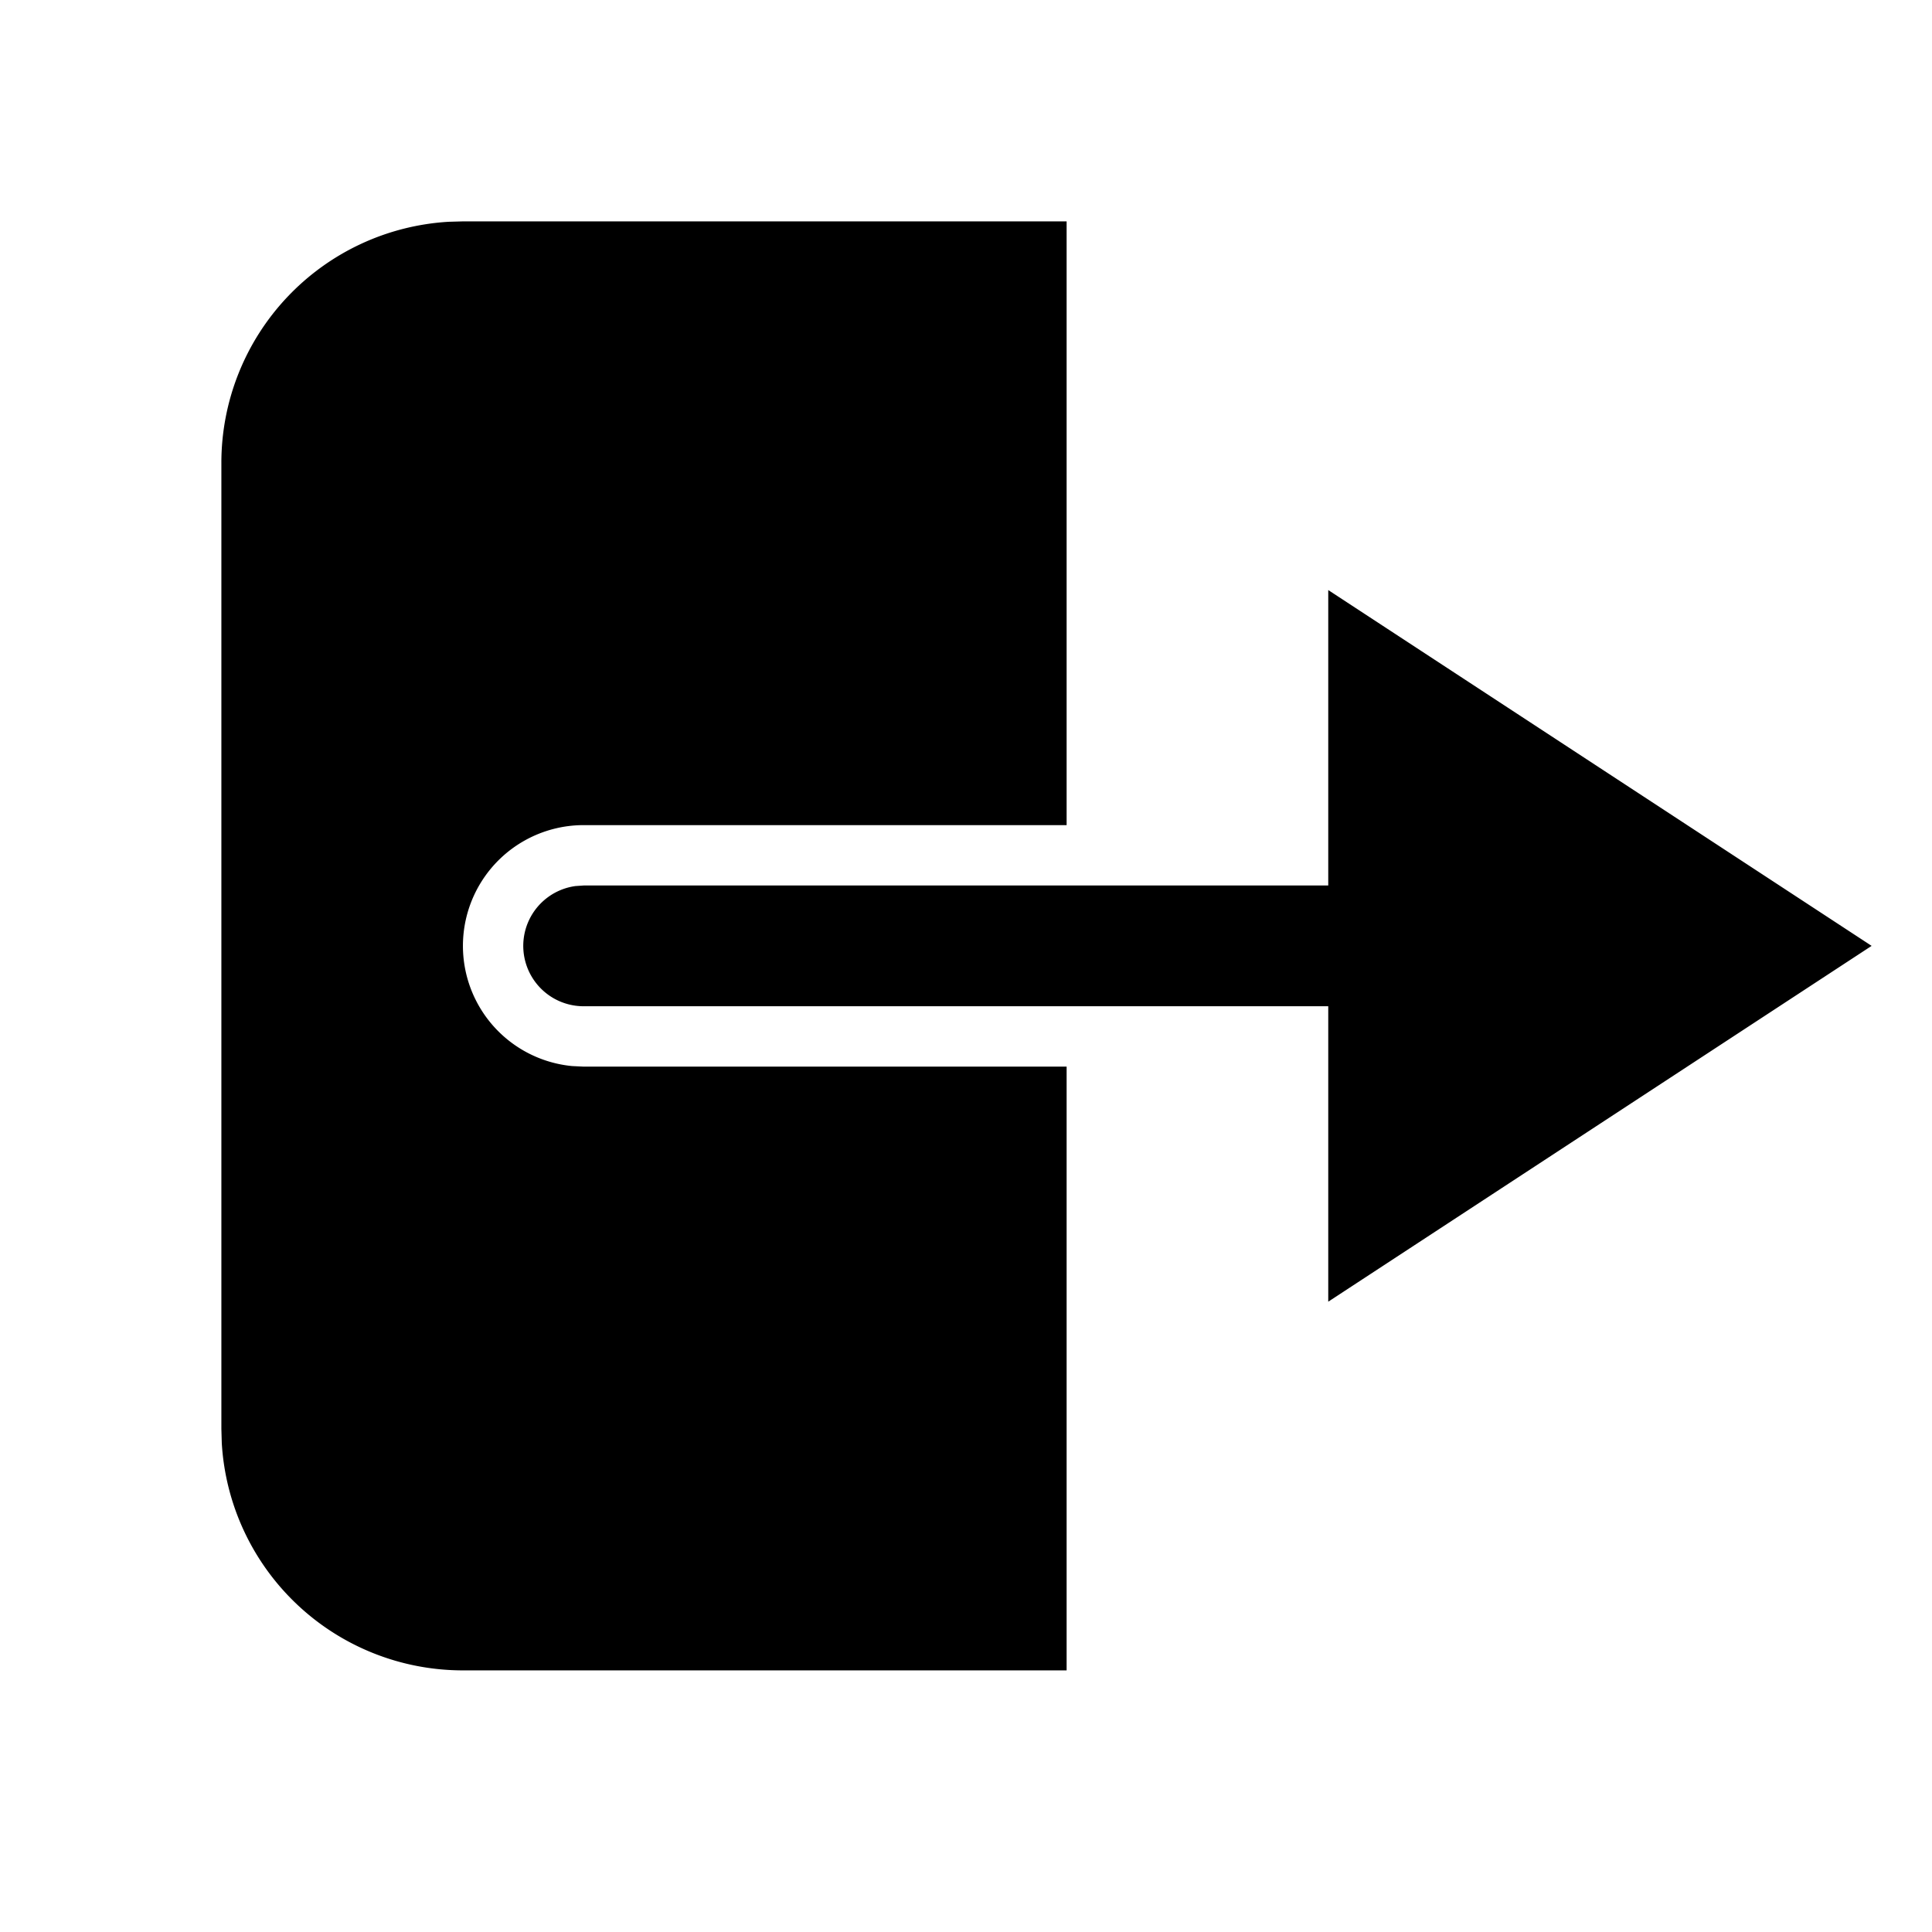 <svg width="24" height="24" xmlns="http://www.w3.org/2000/svg"><path d="M13.25 2.75v7.5h-6a1.5 1.5 0 00-.144 2.993l.144.007h6v7.5h-7.5a3 3 0 01-2.995-2.824l-.005-.176v-12a3 3 0 012.824-2.995l.176-.005h7.5zm3.25 4.58l6.75 4.42-6.75 4.42V12.5H7.25a.75.75 0 01-.102-1.493L7.25 11h9.25V7.33z" fill="#000" fill-rule="evenodd"/></svg>